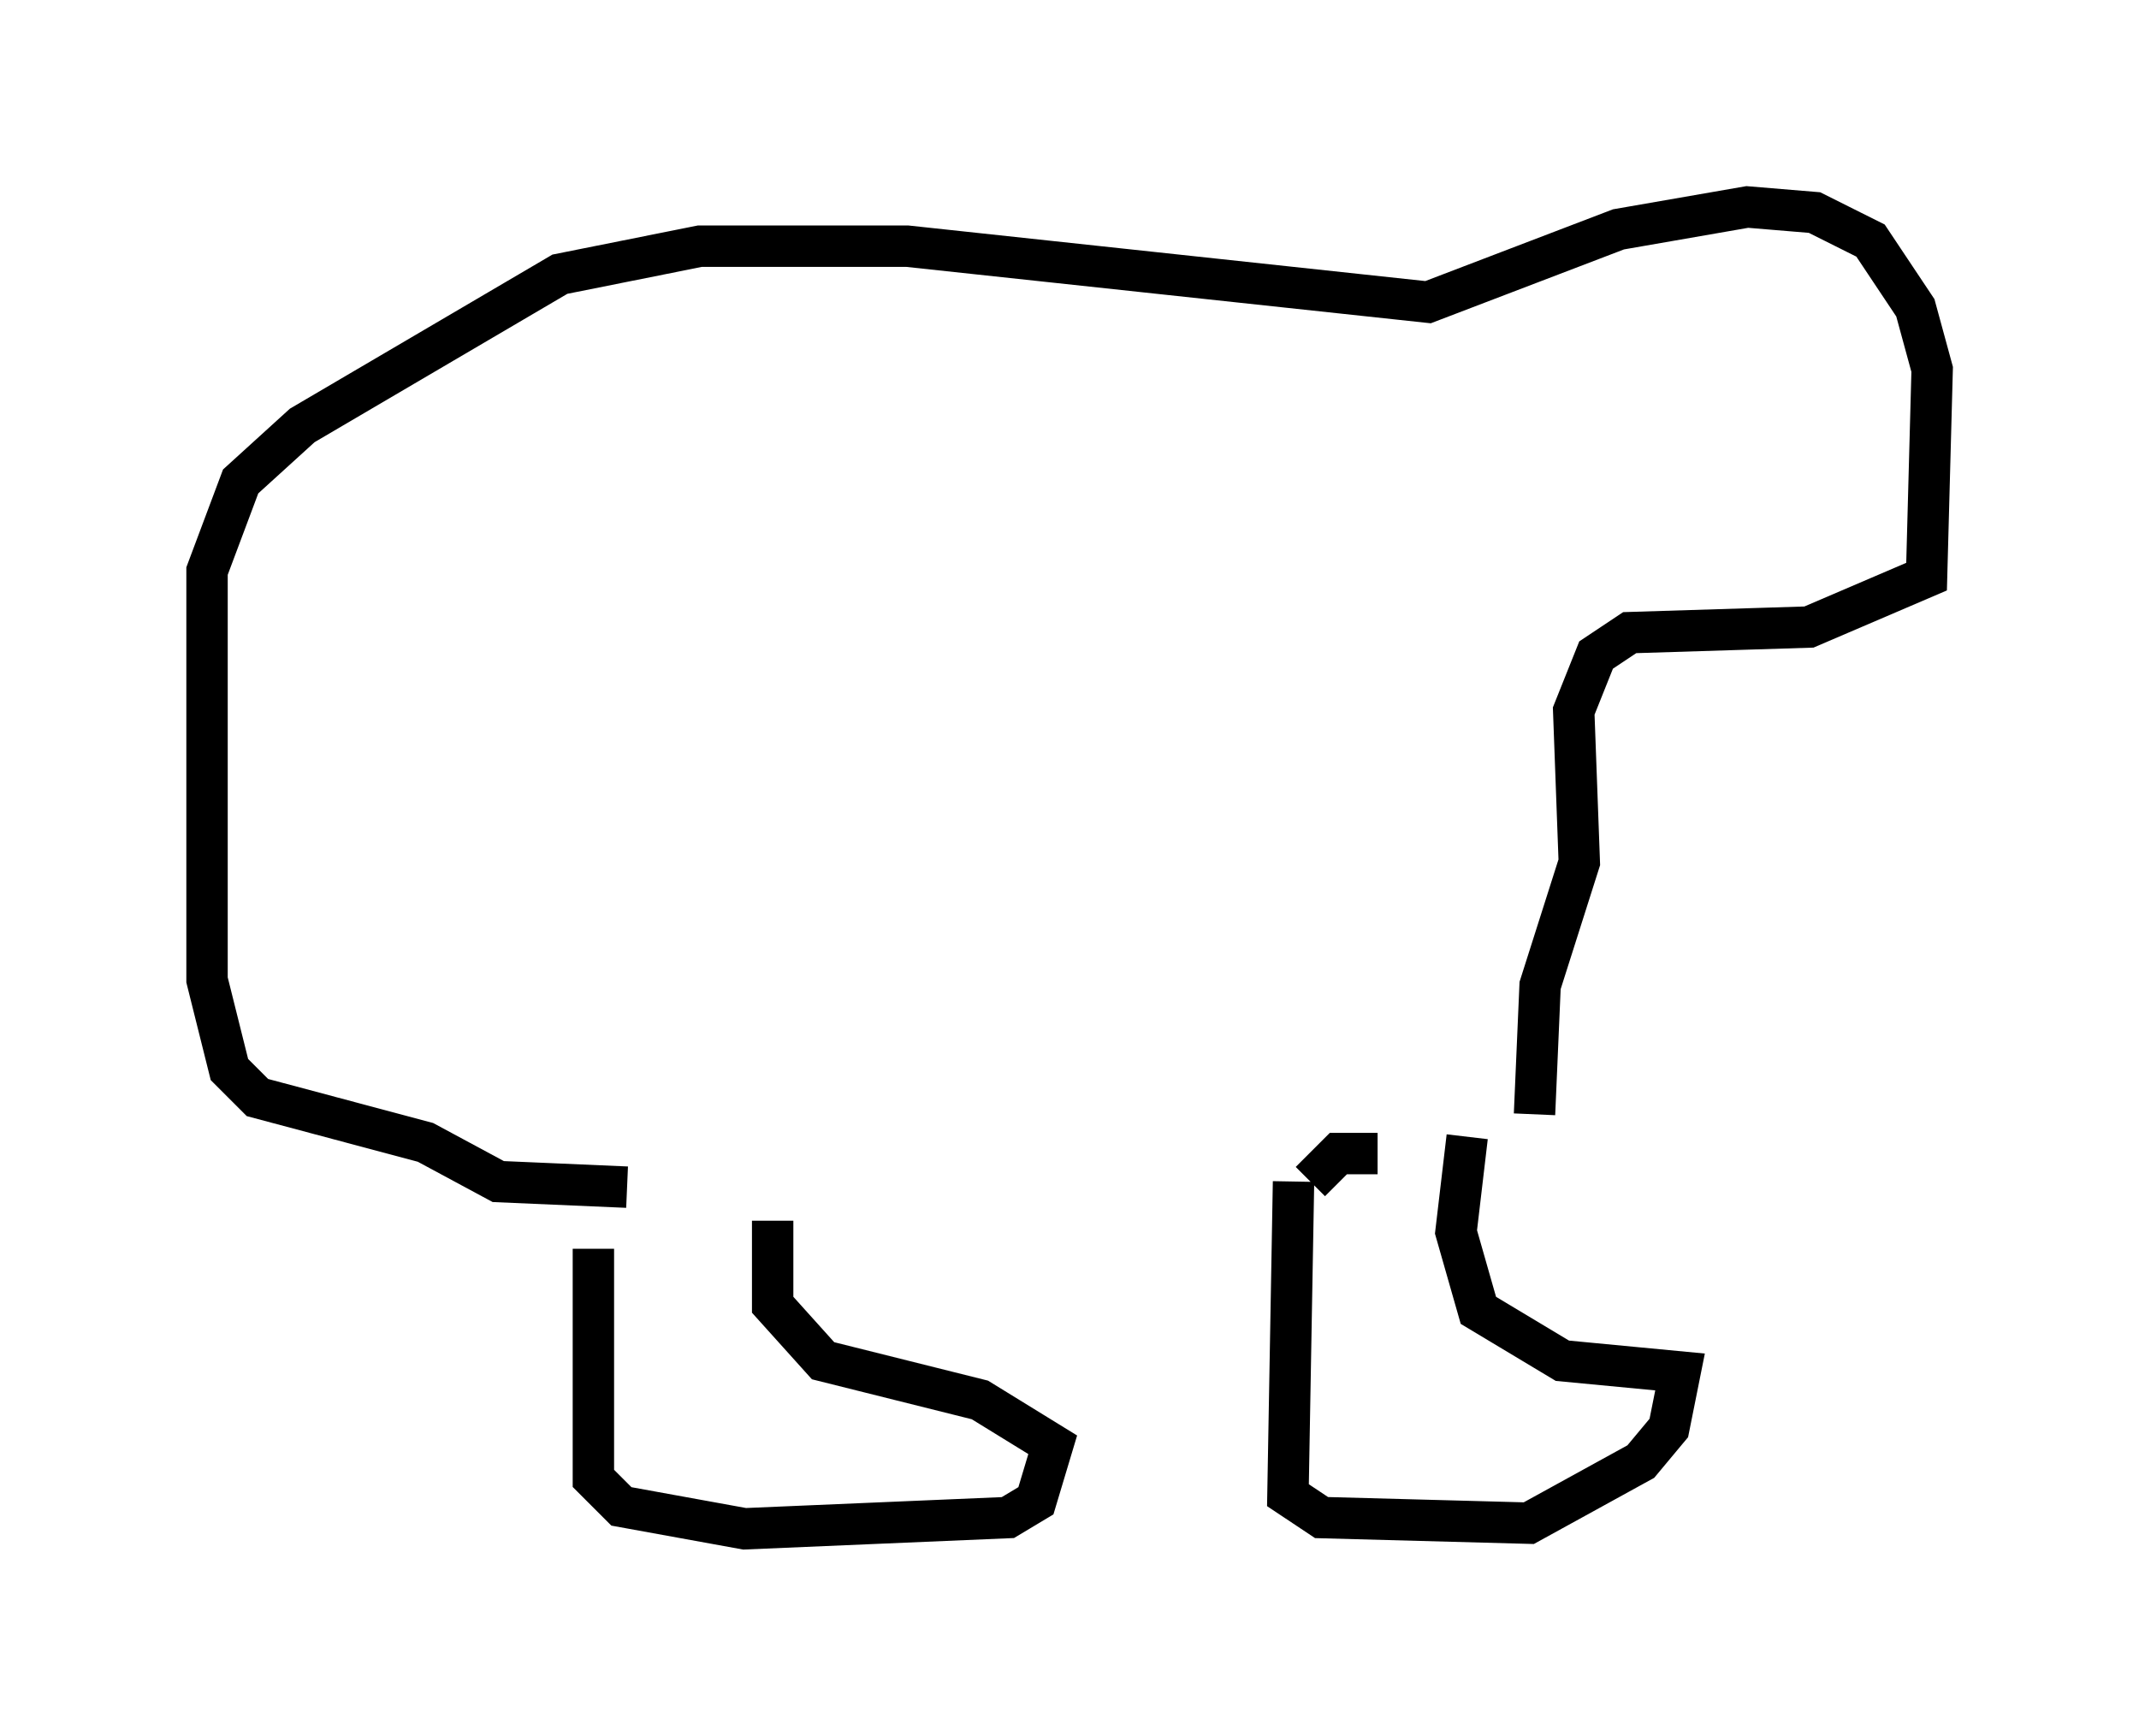 <?xml version="1.0" encoding="utf-8" ?>
<svg baseProfile="full" height="41.935" version="1.1" width="51.677" xmlns="http://www.w3.org/2000/svg" xmlns:ev="http://www.w3.org/2001/xml-events" xmlns:xlink="http://www.w3.org/1999/xlink"><defs /><rect fill="white" height="41.935" width="51.677" x="0" y="0" /><path d="M15.013, 30.304 m-0.677, -0.135 l0.0, 5.548 0.677, 0.677 l2.977, 0.541 6.36, -0.271 l0.677, -0.406 0.406, -1.353 l-1.759, -1.083 -3.789, -0.947 l-1.218, -1.353 0.0, -2.03 m-3.654, 1.083 l0.0, 0.0 m16.238, -2.03 l-0.135, 7.578 0.812, 0.541 l5.007, 0.135 2.706, -1.488 l0.677, -0.812 0.271, -1.353 l-2.842, -0.271 -2.03, -1.218 l-0.541, -1.894 0.271, -2.3 m-3.789, 1.083 l0.677, -0.677 0.947, 0.0 m-18.132, 0.812 l-3.112, -0.135 -1.759, -0.947 l-4.059, -1.083 -0.677, -0.677 l-0.541, -2.165 0.0, -9.878 l0.812, -2.165 1.488, -1.353 l6.225, -3.654 3.383, -0.677 l5.007, 0.0 12.584, 1.353 l4.601, -1.759 3.112, -0.541 l1.624, 0.135 1.353, 0.677 l1.083, 1.624 0.406, 1.488 l-0.135, 5.007 -2.842, 1.218 l-4.33, 0.135 -0.812, 0.541 l-0.541, 1.353 0.135, 3.654 l-0.947, 2.977 -0.135, 3.112 " fill="none" stroke="black" stroke-width="1" /></svg>